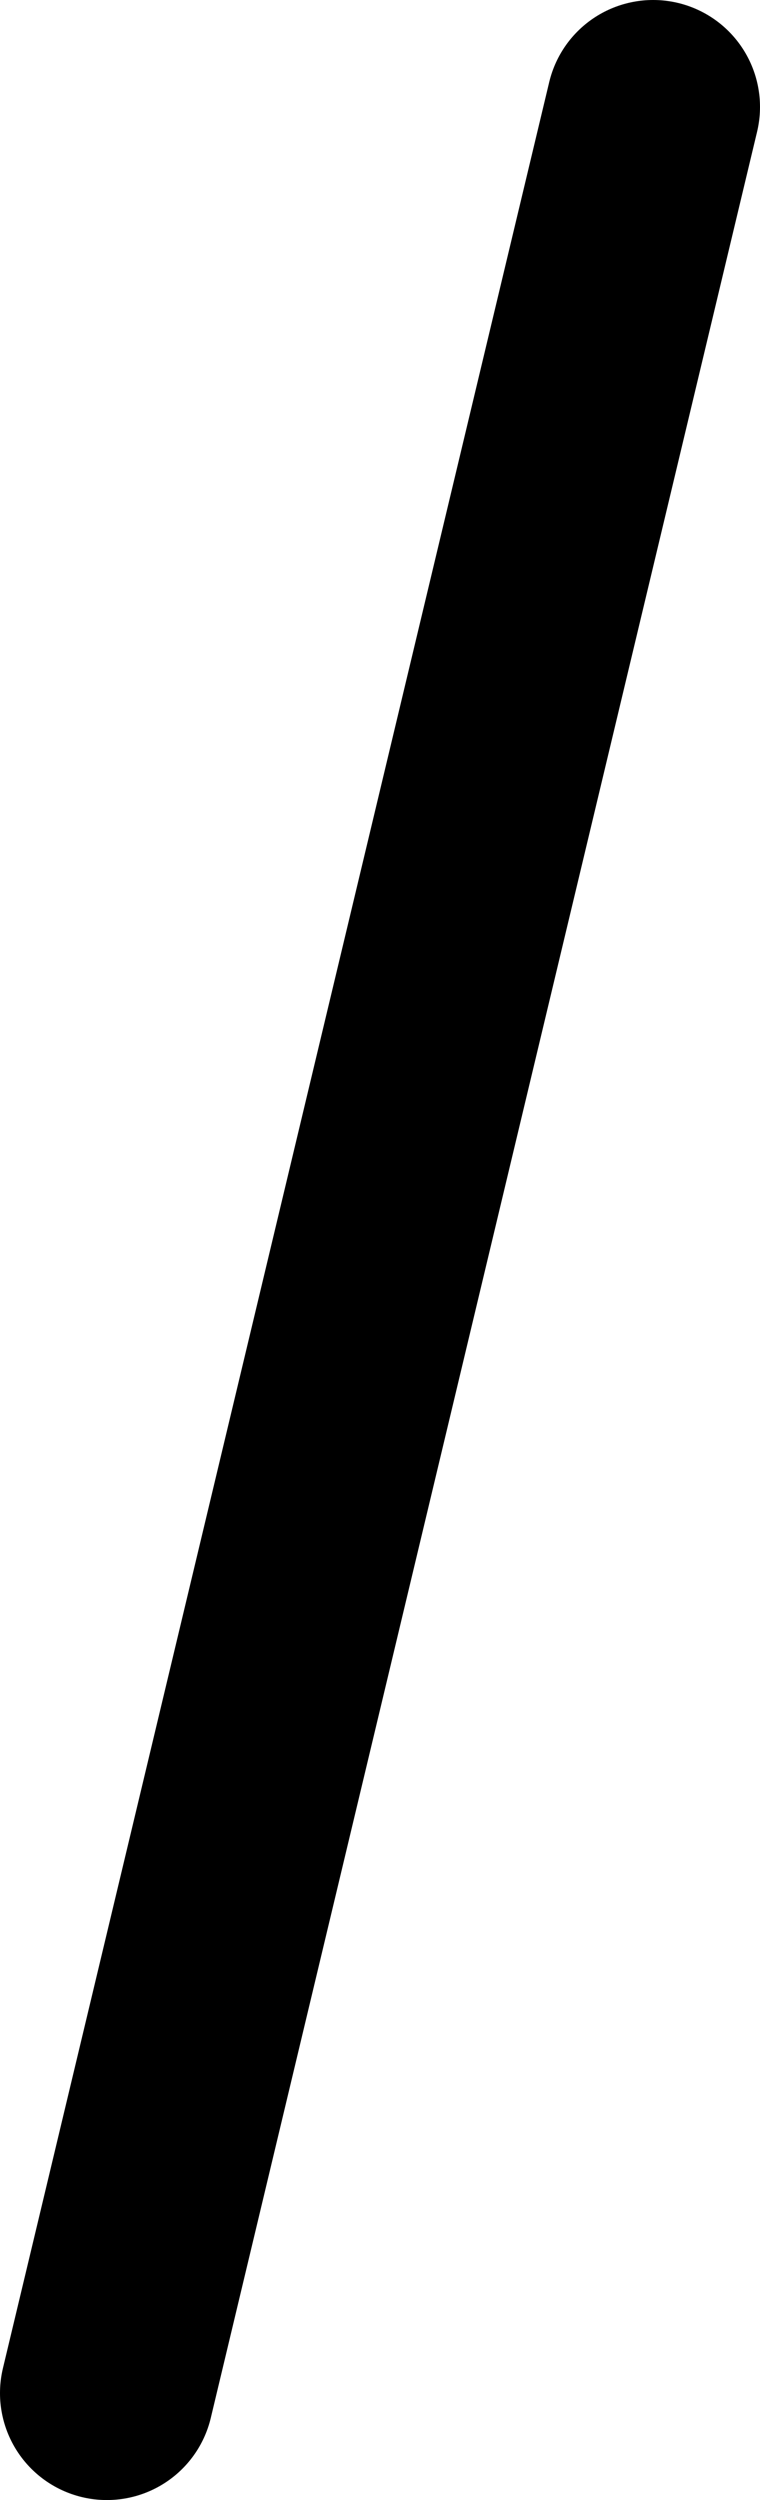 <?xml version="1.0" encoding="UTF-8" standalone="no"?>
<svg xmlns:ffdec="https://www.free-decompiler.com/flash" xmlns:xlink="http://www.w3.org/1999/xlink" ffdec:objectType="shape" height="187.0px" width="56.9px" xmlns="http://www.w3.org/2000/svg">
  <g transform="matrix(1.0, 0.0, 0.0, 1.0, 198.05, 8.35)">
    <path d="M-190.05 170.65 L-149.15 -0.35" fill="none" stroke="#000000" stroke-linecap="round" stroke-linejoin="round" stroke-width="16.0"/>
  </g>
</svg>
